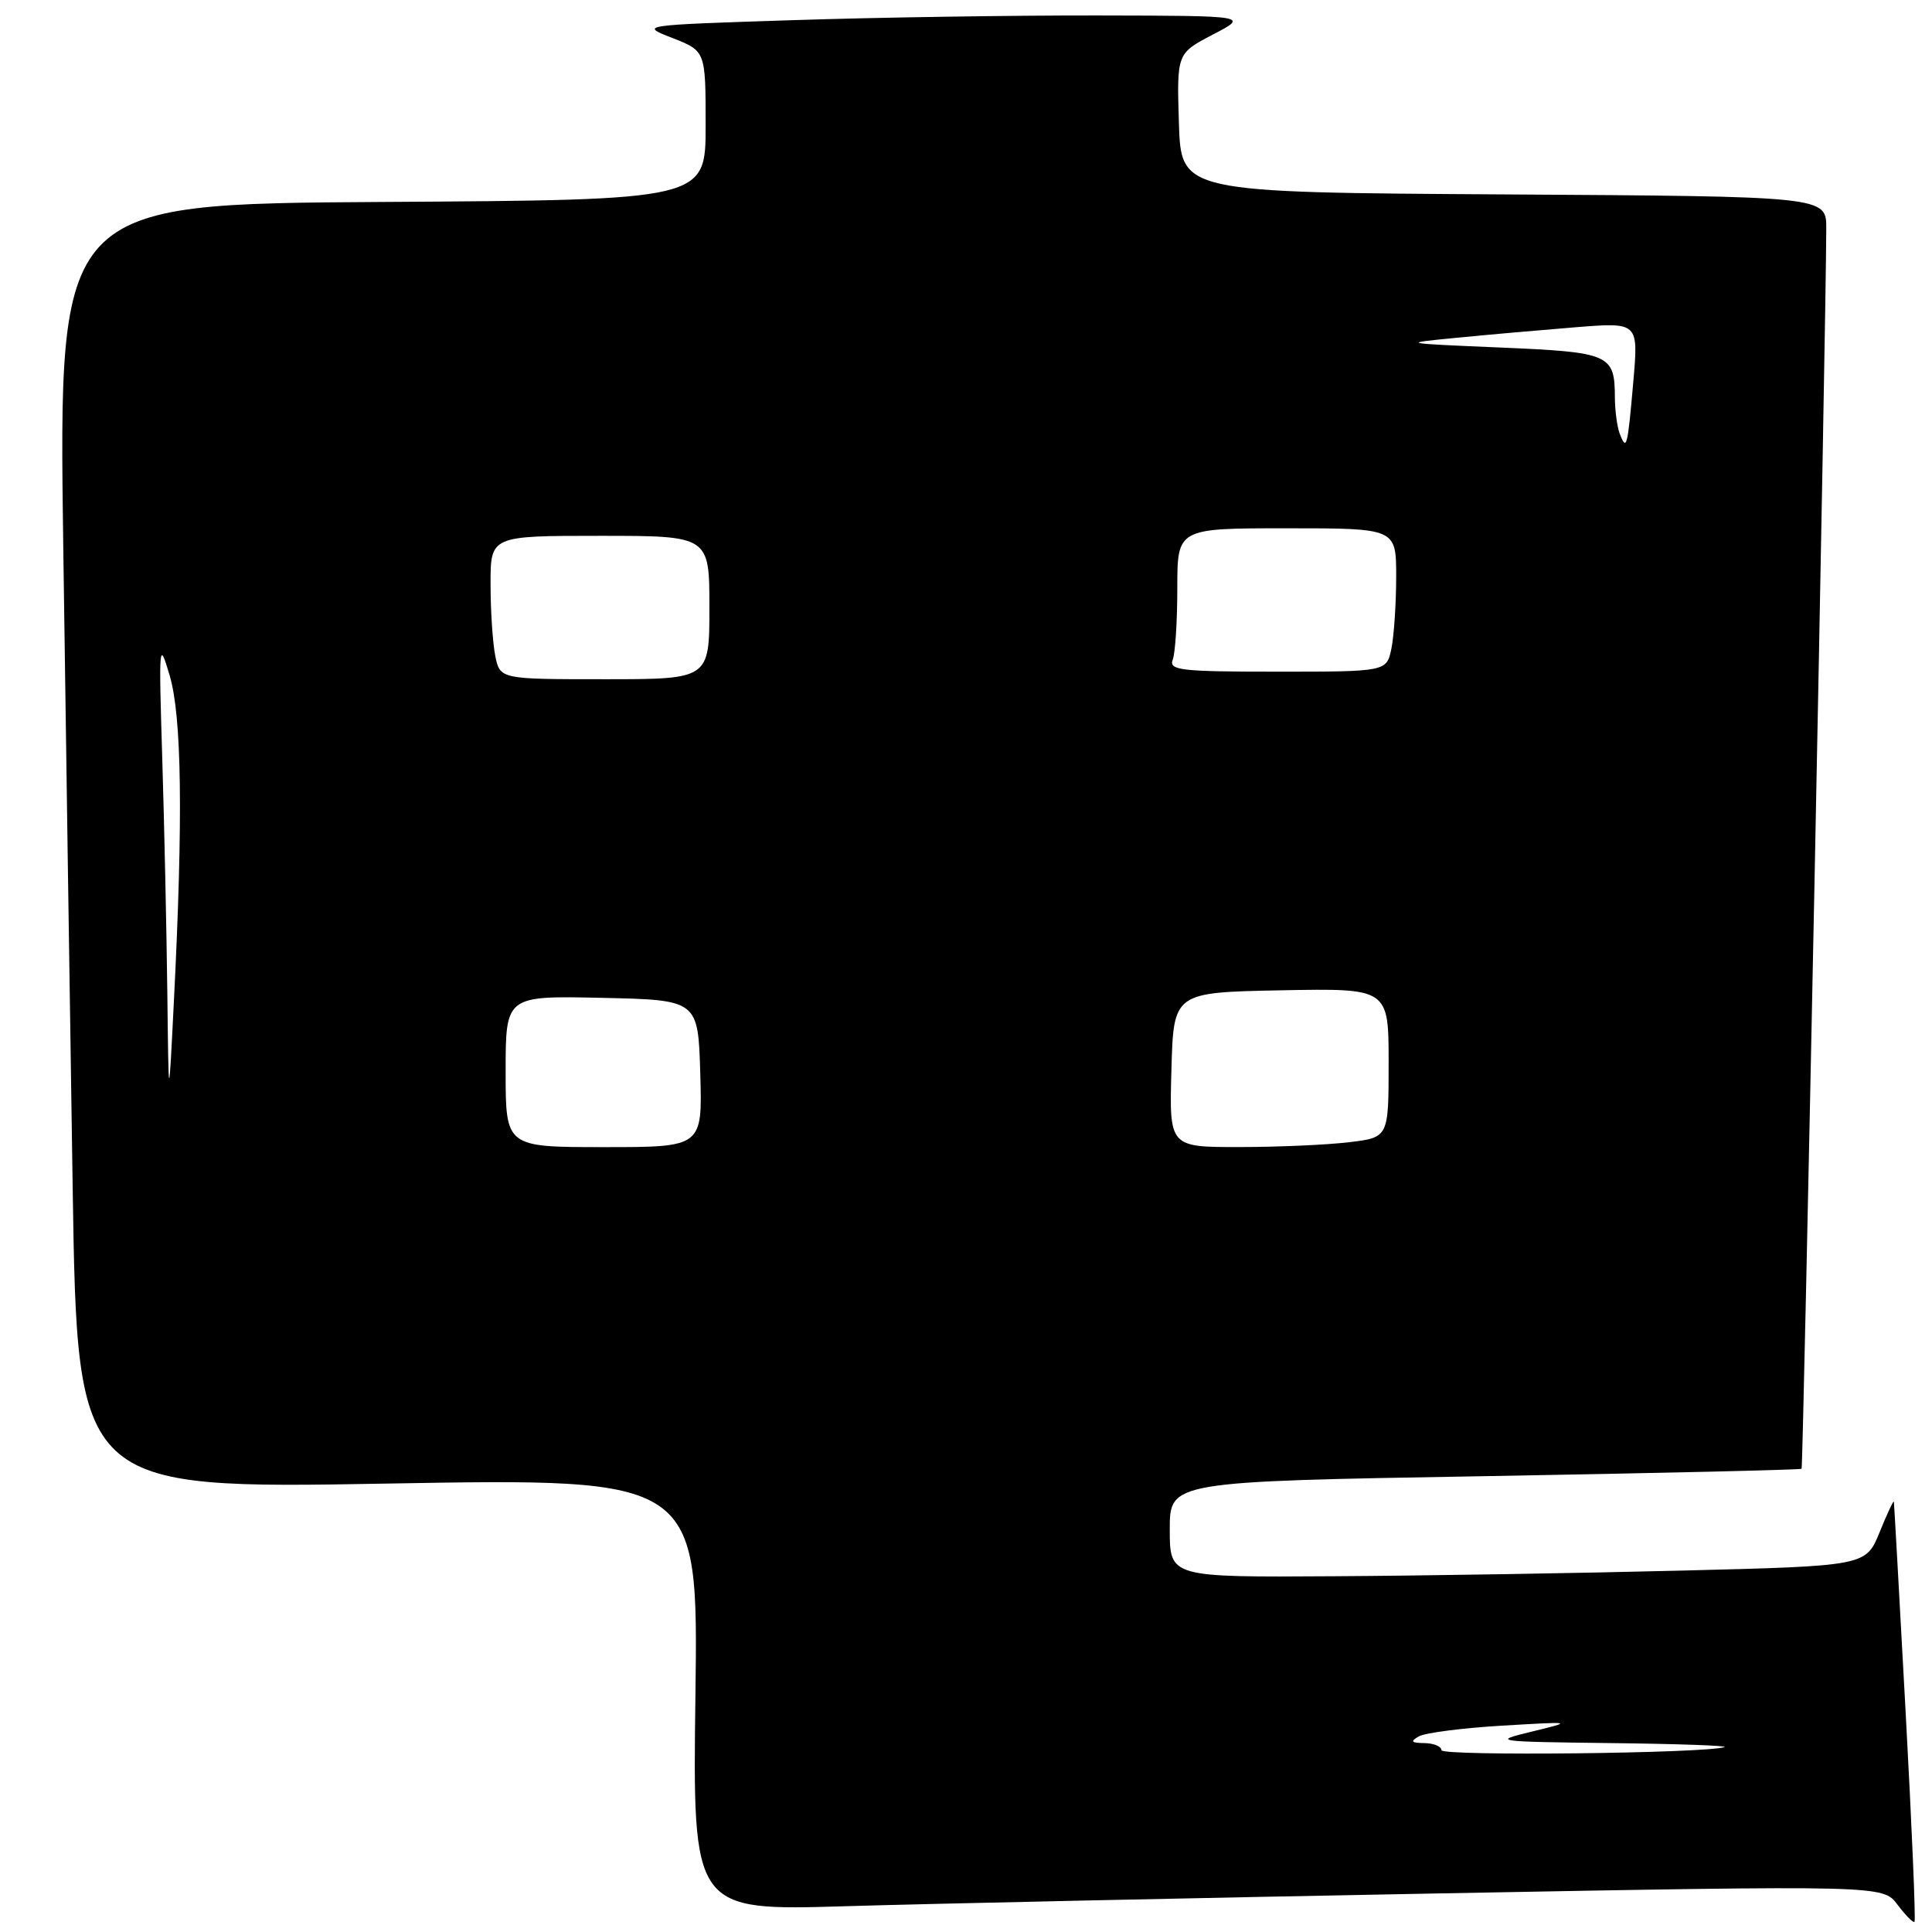 <?xml version="1.0" encoding="UTF-8" standalone="no"?>
<!DOCTYPE svg PUBLIC "-//W3C//DTD SVG 1.1//EN" "http://www.w3.org/Graphics/SVG/1.1/DTD/svg11.dtd" >
<svg xmlns="http://www.w3.org/2000/svg" xmlns:xlink="http://www.w3.org/1999/xlink" version="1.1" viewBox="0 0 256 256">
 <g >
 <path fill="currentColor"
d=" M 252.51 226.92 C 251.69 211.84 250.99 199.28 250.95 199.00 C 250.92 198.72 250.07 200.53 249.07 203.00 C 247.24 207.50 247.24 207.50 222.87 208.11 C 209.47 208.45 188.71 208.79 176.75 208.86 C 155.00 209.00 155.00 209.00 155.00 202.66 C 155.00 196.31 155.00 196.31 196.72 195.60 C 219.67 195.20 238.57 194.76 238.72 194.62 C 238.94 194.39 241.98 42.21 241.99 30.26 C 242.00 26.02 242.00 26.02 199.25 25.76 C 156.50 25.50 156.50 25.50 156.21 16.29 C 155.93 7.08 155.93 7.08 160.71 4.58 C 165.50 2.09 165.50 2.09 145.50 2.05 C 134.50 2.03 116.32 2.30 105.11 2.67 C 84.72 3.33 84.72 3.33 89.11 5.04 C 93.50 6.76 93.50 6.76 93.50 16.63 C 93.50 26.50 93.50 26.50 50.63 26.76 C 7.76 27.02 7.76 27.02 8.38 72.26 C 8.73 97.14 9.29 135.45 9.63 157.40 C 10.25 197.30 10.25 197.30 51.38 196.58 C 92.52 195.86 92.52 195.86 92.15 224.53 C 91.77 253.20 91.77 253.20 112.14 252.58 C 123.34 252.25 158.82 251.48 191.00 250.88 C 249.50 249.80 249.50 249.80 251.43 252.38 C 252.50 253.80 253.51 254.82 253.68 254.65 C 253.86 254.48 253.33 242.00 252.51 226.92 Z  M 191.00 231.91 C 191.00 231.41 189.99 230.99 188.75 230.97 C 186.99 230.95 186.83 230.75 188.00 230.08 C 188.82 229.61 193.78 228.97 199.00 228.66 C 208.50 228.10 208.50 228.10 203.00 229.44 C 197.63 230.74 197.88 230.78 213.50 230.97 C 222.30 231.07 229.05 231.31 228.50 231.50 C 226.00 232.34 191.00 232.72 191.00 231.91 Z  M 67.00 141.97 C 67.00 131.94 67.00 131.94 79.75 132.22 C 92.50 132.50 92.50 132.50 92.79 142.25 C 93.07 152.00 93.07 152.00 80.04 152.00 C 67.00 152.00 67.00 152.00 67.00 141.97 Z  M 155.22 141.75 C 155.50 131.50 155.50 131.50 169.75 131.22 C 184.00 130.95 184.00 130.95 184.00 140.83 C 184.00 150.72 184.00 150.72 178.75 151.35 C 175.86 151.70 169.32 151.99 164.22 151.99 C 154.93 152.00 154.93 152.00 155.22 141.75 Z  M 22.17 131.50 C 22.07 123.25 21.77 109.30 21.50 100.50 C 21.03 85.21 21.07 84.72 22.48 89.50 C 24.09 94.94 24.27 108.35 23.05 132.50 C 22.35 146.50 22.35 146.50 22.17 131.50 Z  M 65.62 86.88 C 65.28 85.16 65.00 80.88 65.00 77.38 C 65.00 71.00 65.00 71.00 79.50 71.00 C 94.00 71.00 94.00 71.00 94.00 80.50 C 94.00 90.00 94.00 90.00 80.12 90.00 C 66.25 90.00 66.25 90.00 65.62 86.88 Z  M 155.39 87.42 C 155.73 86.55 156.00 82.27 156.00 77.92 C 156.00 70.00 156.00 70.00 170.50 70.00 C 185.00 70.00 185.00 70.00 185.00 76.38 C 185.00 79.88 184.72 84.16 184.38 85.88 C 183.75 89.00 183.75 89.00 169.27 89.00 C 156.47 89.00 154.86 88.82 155.39 87.42 Z  M 214.62 57.46 C 214.28 56.57 213.99 54.41 213.98 52.67 C 213.96 46.94 213.34 46.67 198.82 46.05 C 185.58 45.49 185.55 45.48 193.00 44.76 C 197.12 44.35 204.24 43.73 208.81 43.36 C 217.11 42.70 217.11 42.70 216.42 50.60 C 215.66 59.32 215.53 59.82 214.62 57.46 Z "/>
</g>
</svg>